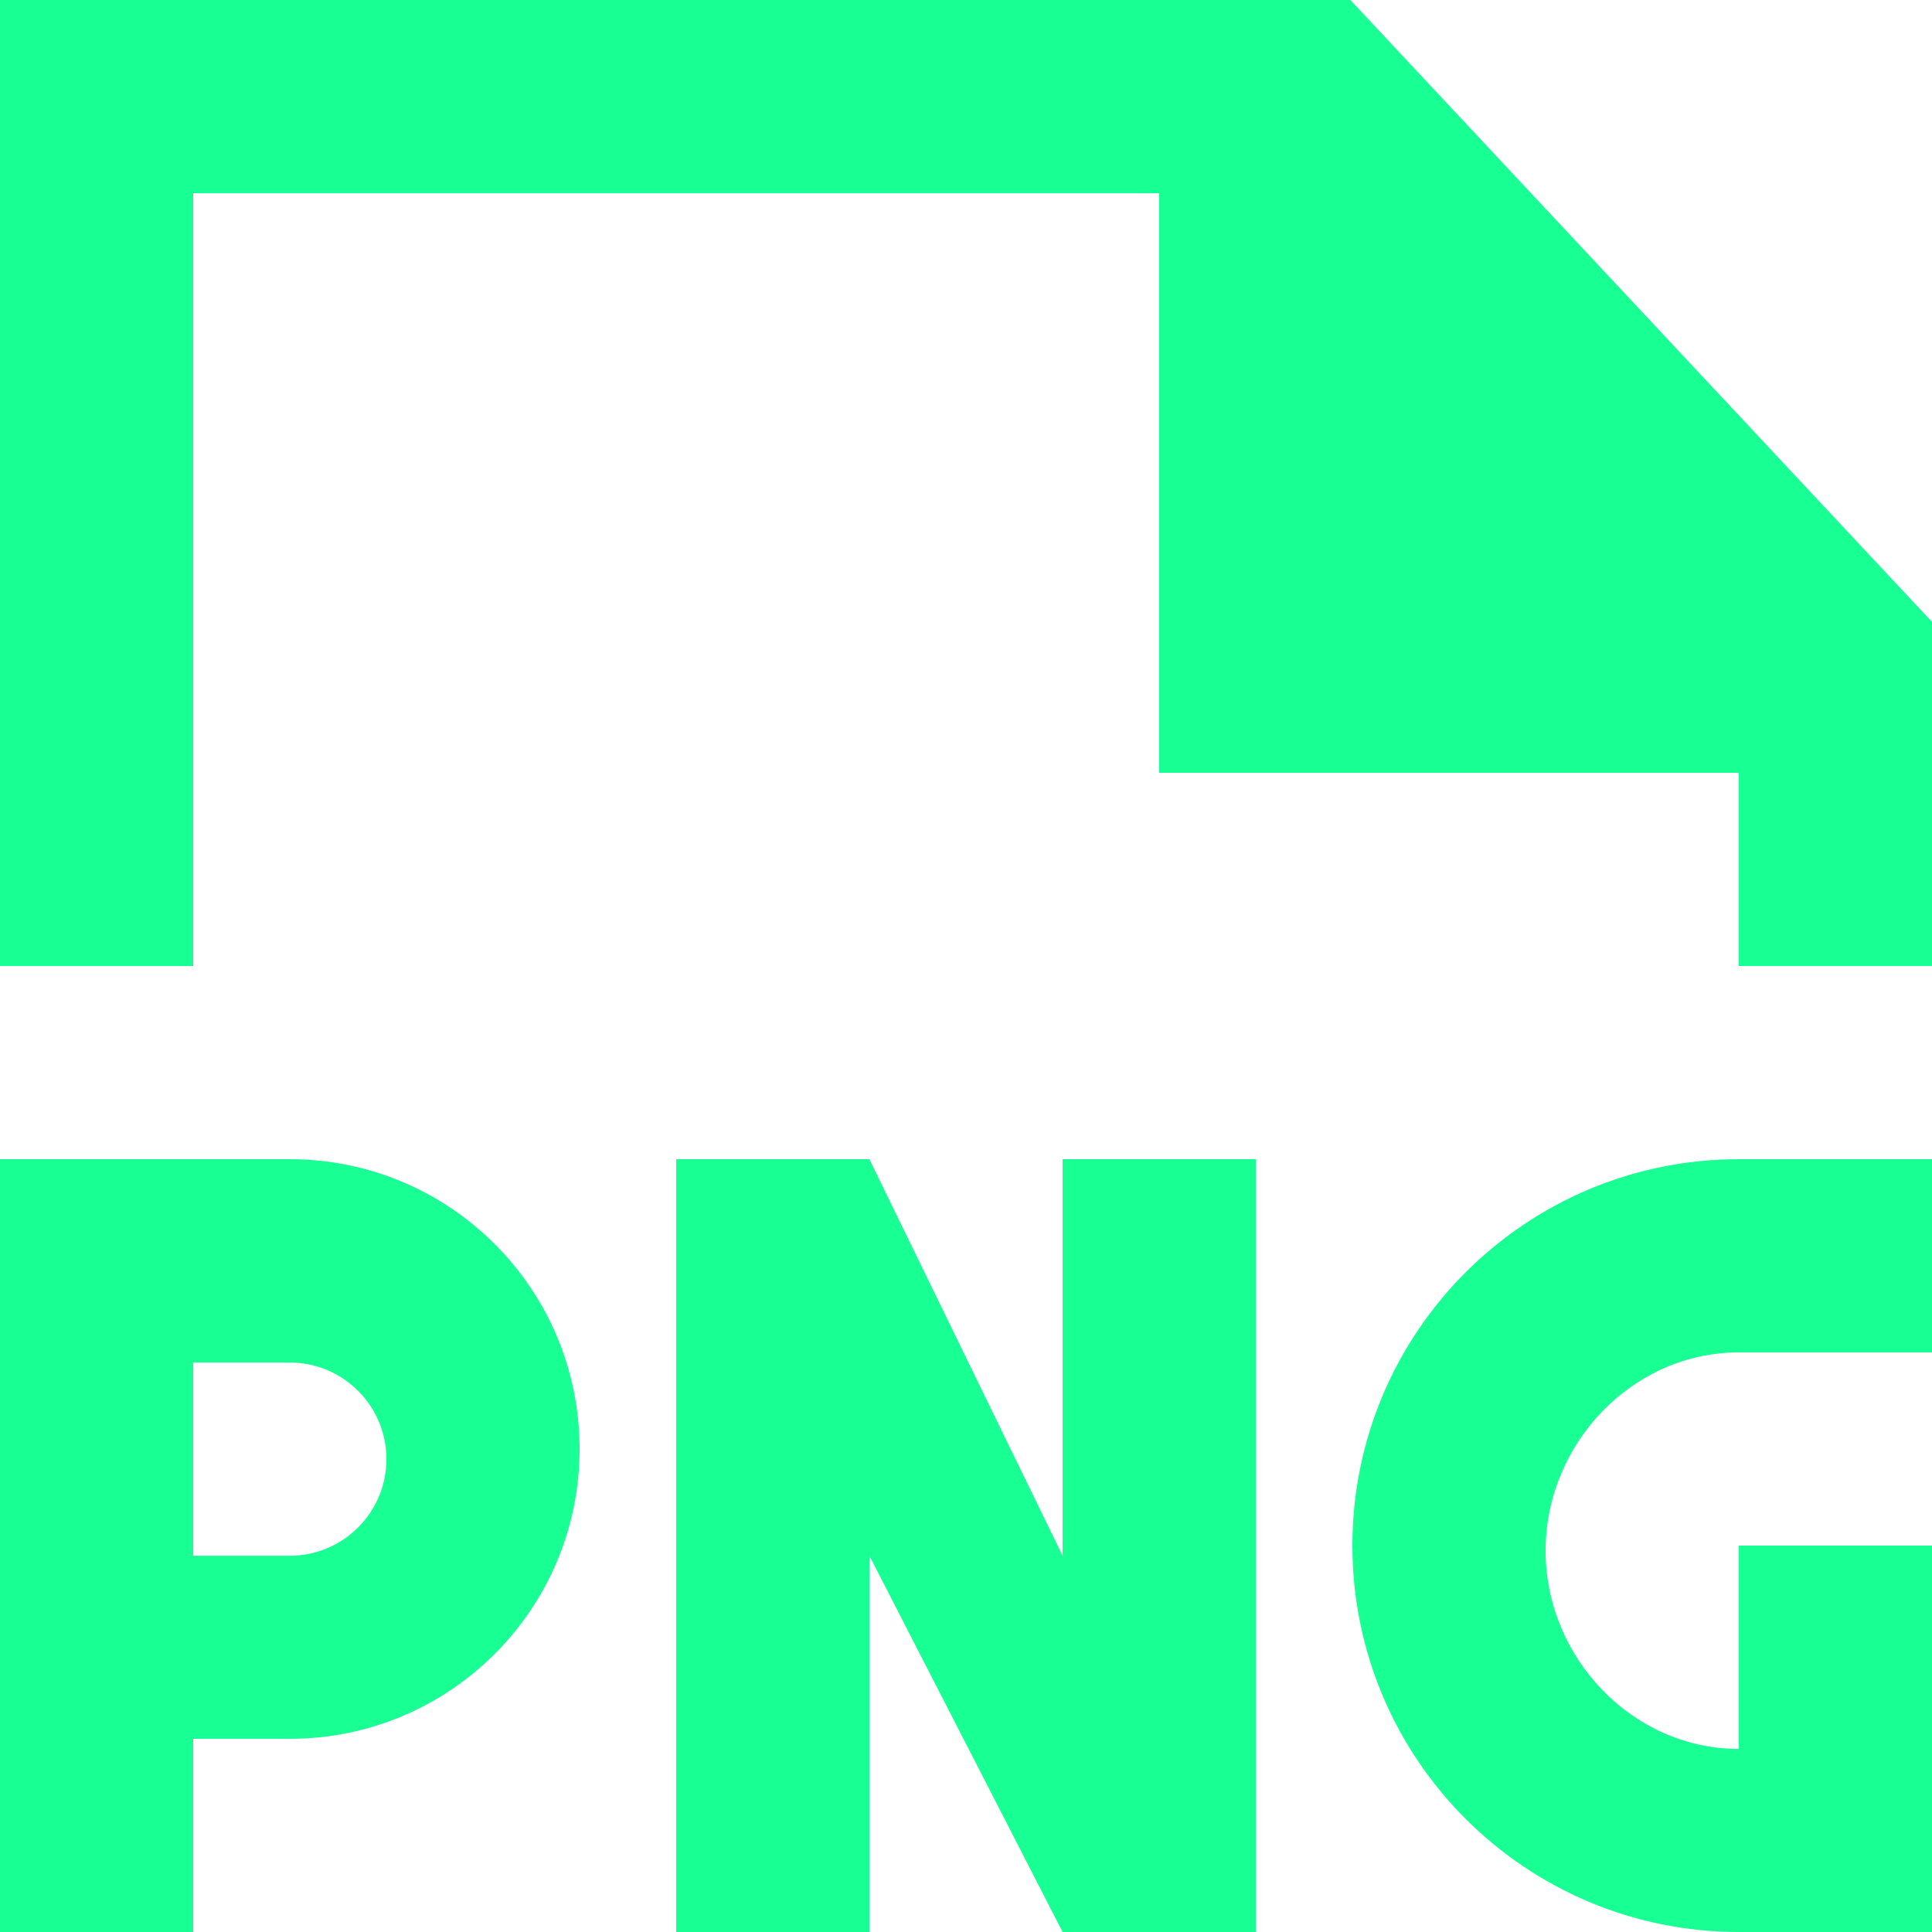 <?xml version="1.0" encoding="UTF-8" standalone="no"?>
<svg width="20px" height="20px" viewBox="0 0 20 20" version="1.1" xmlns="http://www.w3.org/2000/svg" xmlns:xlink="http://www.w3.org/1999/xlink">
    <!-- Generator: Sketch 3.8.1 (29687) - http://www.bohemiancoding.com/sketch -->
    <title>file_png [#1740]</title>
    <desc>Created with Sketch.</desc>
    <defs></defs>
    <g id="Page-1" stroke="none" stroke-width="1" fill="none" fill-rule="evenodd">
        <g id="Dribbble-Dark-Preview" transform="translate(-100, -1359)" fill="#18FF94">
            <g id="icons" transform="translate(56, 160)">
                <path d="M55,1215.105 L53,1211 L51,1211 L51,1219 L53,1219 L53,1215.105 L55,1219 L57,1219 L57,1211 L55,1211 L55,1215.105 Z M58,1215 C58,1217.209 59.791,1219 62,1219 L64,1219 L64,1215 L62,1215 L62,1217.105 C60.895,1217.105 60,1216.157 60,1215.053 C60,1213.948 60.895,1213 62,1213 L64,1213 L64,1211 L62,1211 C59.791,1211 58,1212.791 58,1215 L58,1215 Z M48,1214.105 C48,1213.553 47.552,1213.105 47,1213.105 L46,1213.105 L46,1215.105 L47,1215.105 C47.552,1215.105 48,1214.657 48,1214.105 L48,1214.105 Z M50,1214 C50,1215.657 48.657,1217 47,1217 L46,1217 L46,1219 L44,1219 L44,1211 L47,1211 C48.657,1211 50,1212.343 50,1214 L50,1214 Z M64,1205.438 L64,1209 L62,1209 L62,1207 L56,1207 L56,1201 L46,1201 L46,1209 L44,1209 L44,1199 L57.979,1199 L64,1205.438 Z" id="file_png-[#1740]"></path>
            </g>
        </g>
    </g>
</svg>